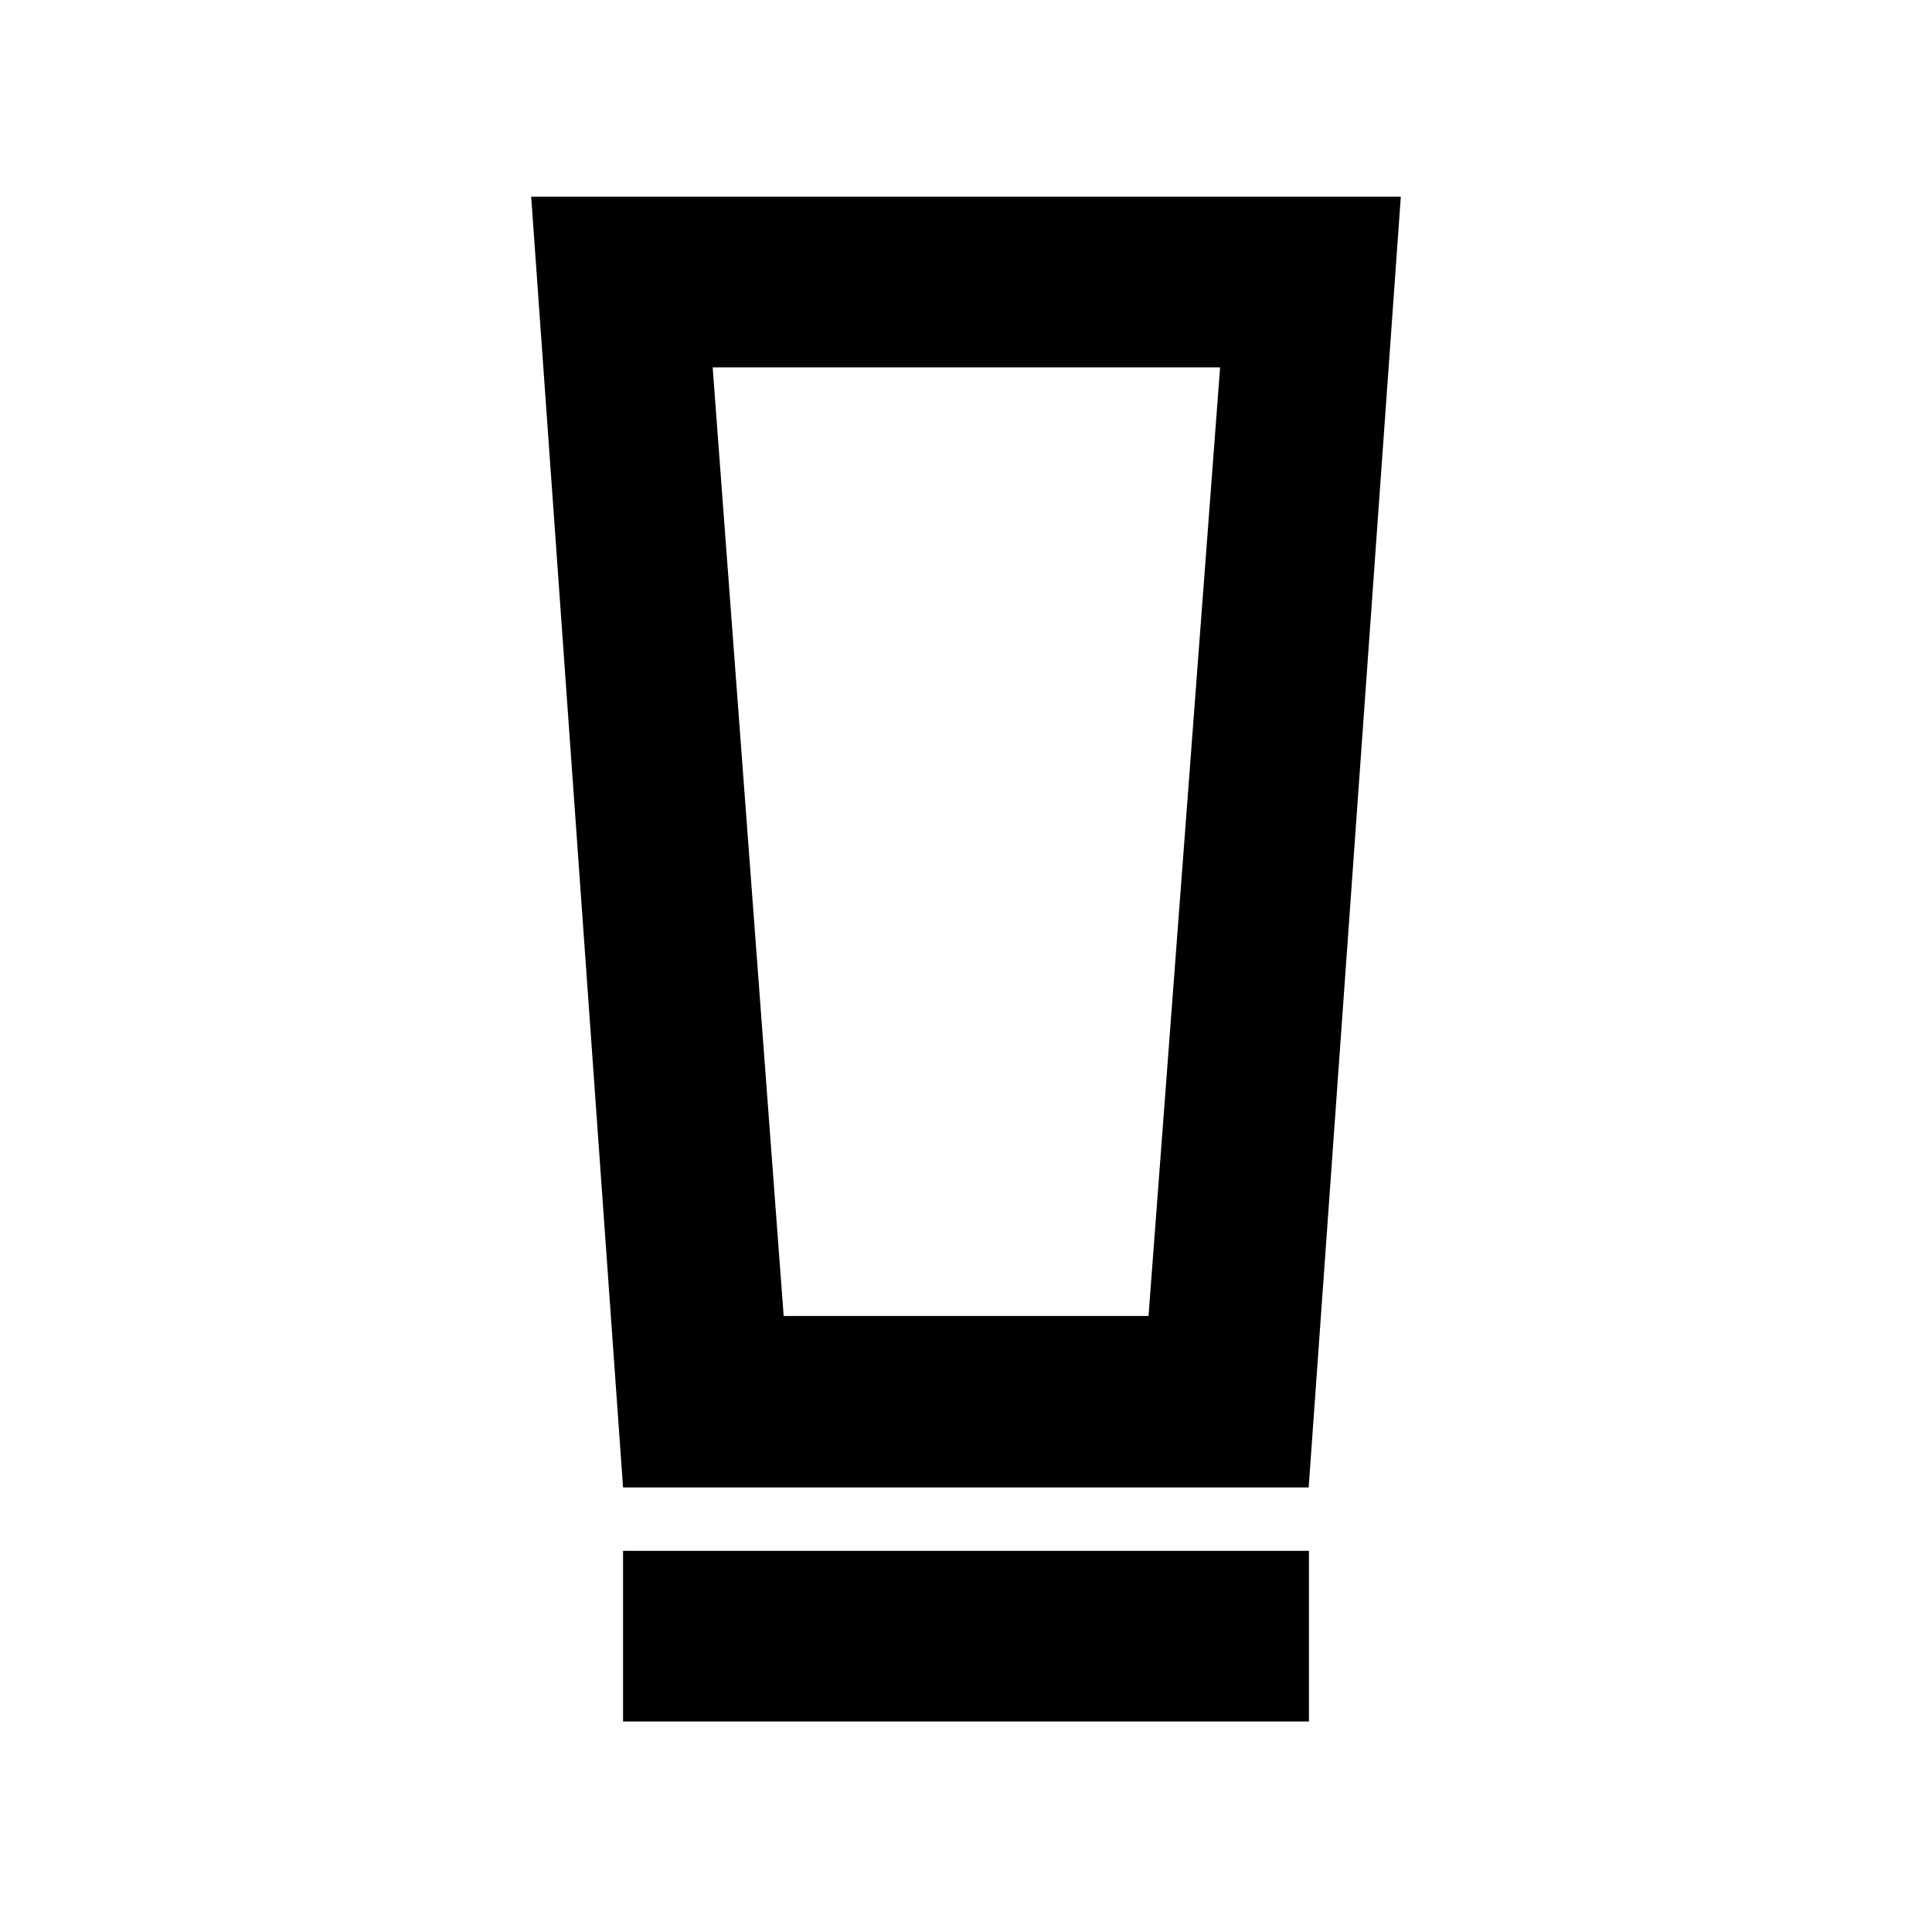 <svg xmlns="http://www.w3.org/2000/svg" height="40" viewBox="0 -960 960 960" width="40"><path d="M309.59-104.59v-84.81h340.82v84.81H309.59Zm0-116.31-45.65-641.36h432.12L650.27-220.9H309.59Zm79.81-85.19h181.29l35.57-471.36H354.12l35.28 471.36Zm.01-471.36h-35.29 252.14-216.85Z"/></svg>